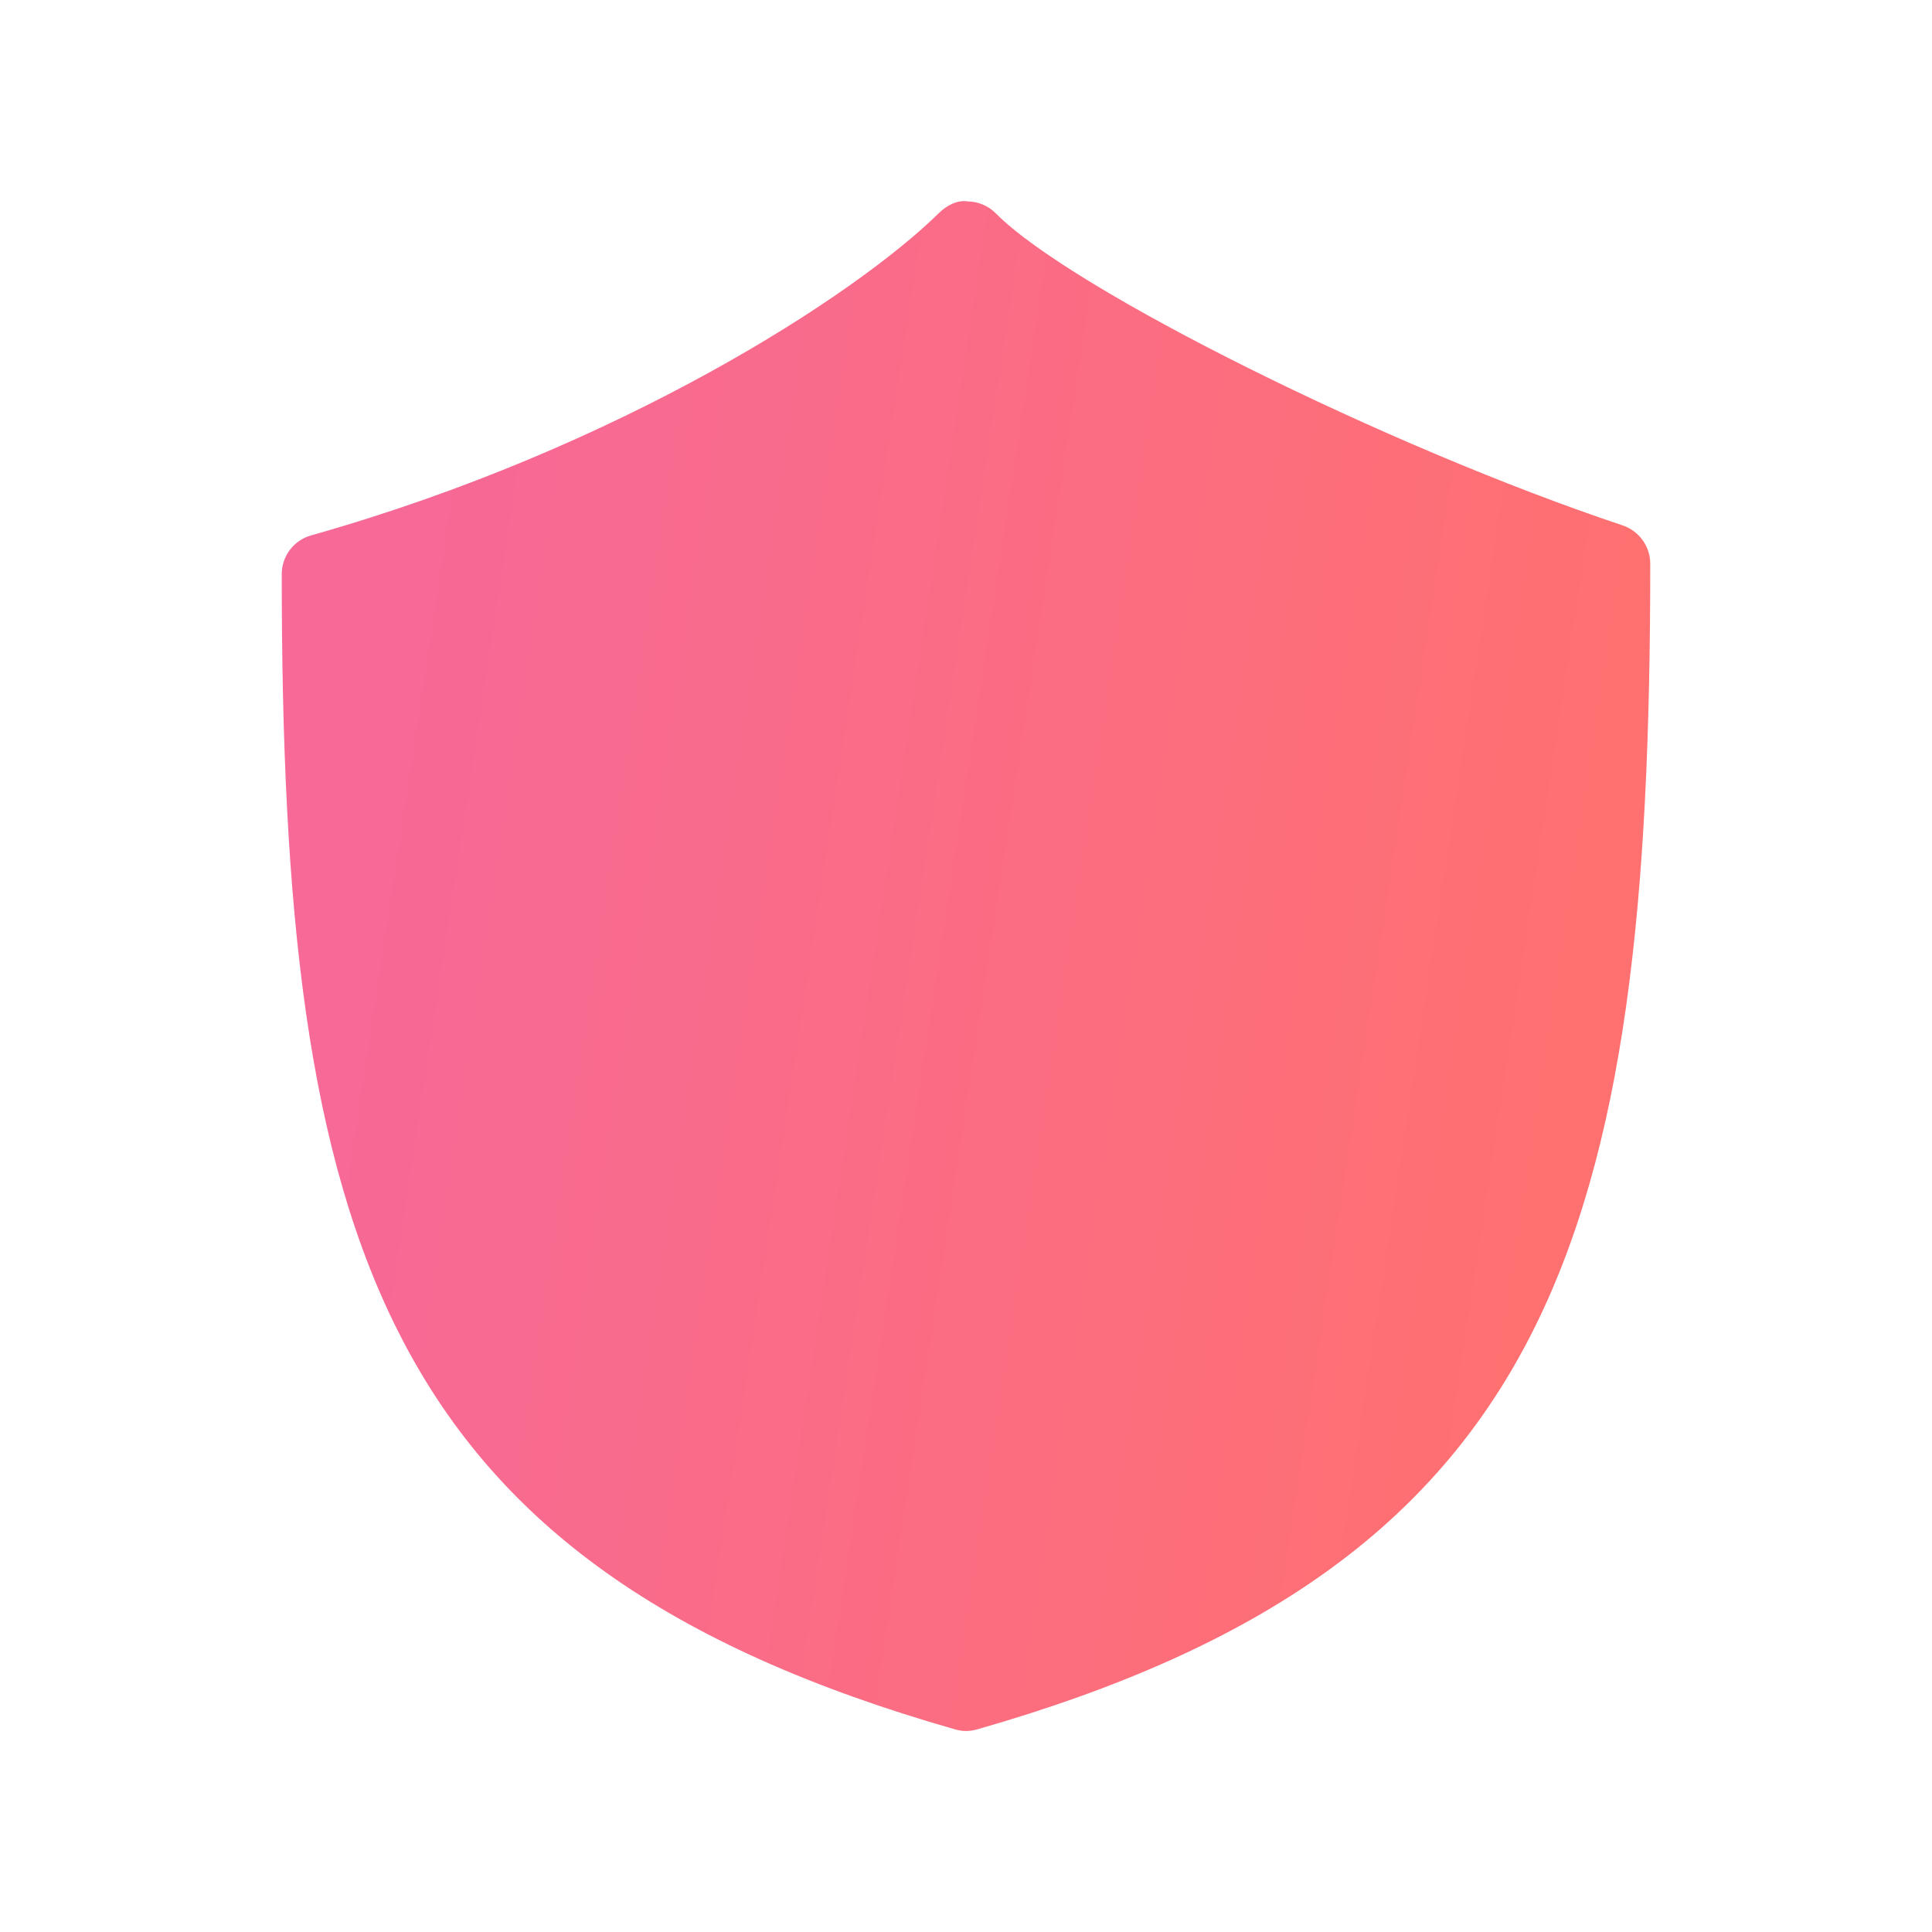 <svg width="24" height="24" viewBox="0 0 24 24" fill="none" xmlns="http://www.w3.org/2000/svg">
<path d="M20.5 7.003C20.5 15.364 19.293 19.44 12.138 21.483C12.093 21.496 12.047 21.503 12.001 21.503C11.955 21.503 11.909 21.496 11.864 21.483C4.708 19.438 3.5 15.404 3.5 7.132C3.5 6.908 3.649 6.712 3.864 6.651C7.707 5.566 10.634 3.662 11.664 2.646C11.759 2.553 11.893 2.481 12.019 2.502C12.151 2.503 12.278 2.557 12.371 2.651C13.302 3.595 17.232 5.551 20.158 6.527C20.362 6.597 20.5 6.788 20.5 7.003Z" fill="url(#paint0_linear_772_24903)"/>
<defs>
<linearGradient id="paint0_linear_772_24903" x1="-0.884" y1="-0.137" x2="26.185" y2="3.986" gradientUnits="userSpaceOnUse">
<stop offset="0.262" stop-color="#F76996"/>
<stop offset="0.821" stop-color="#FF7070"/>
</linearGradient>
</defs>
</svg>
